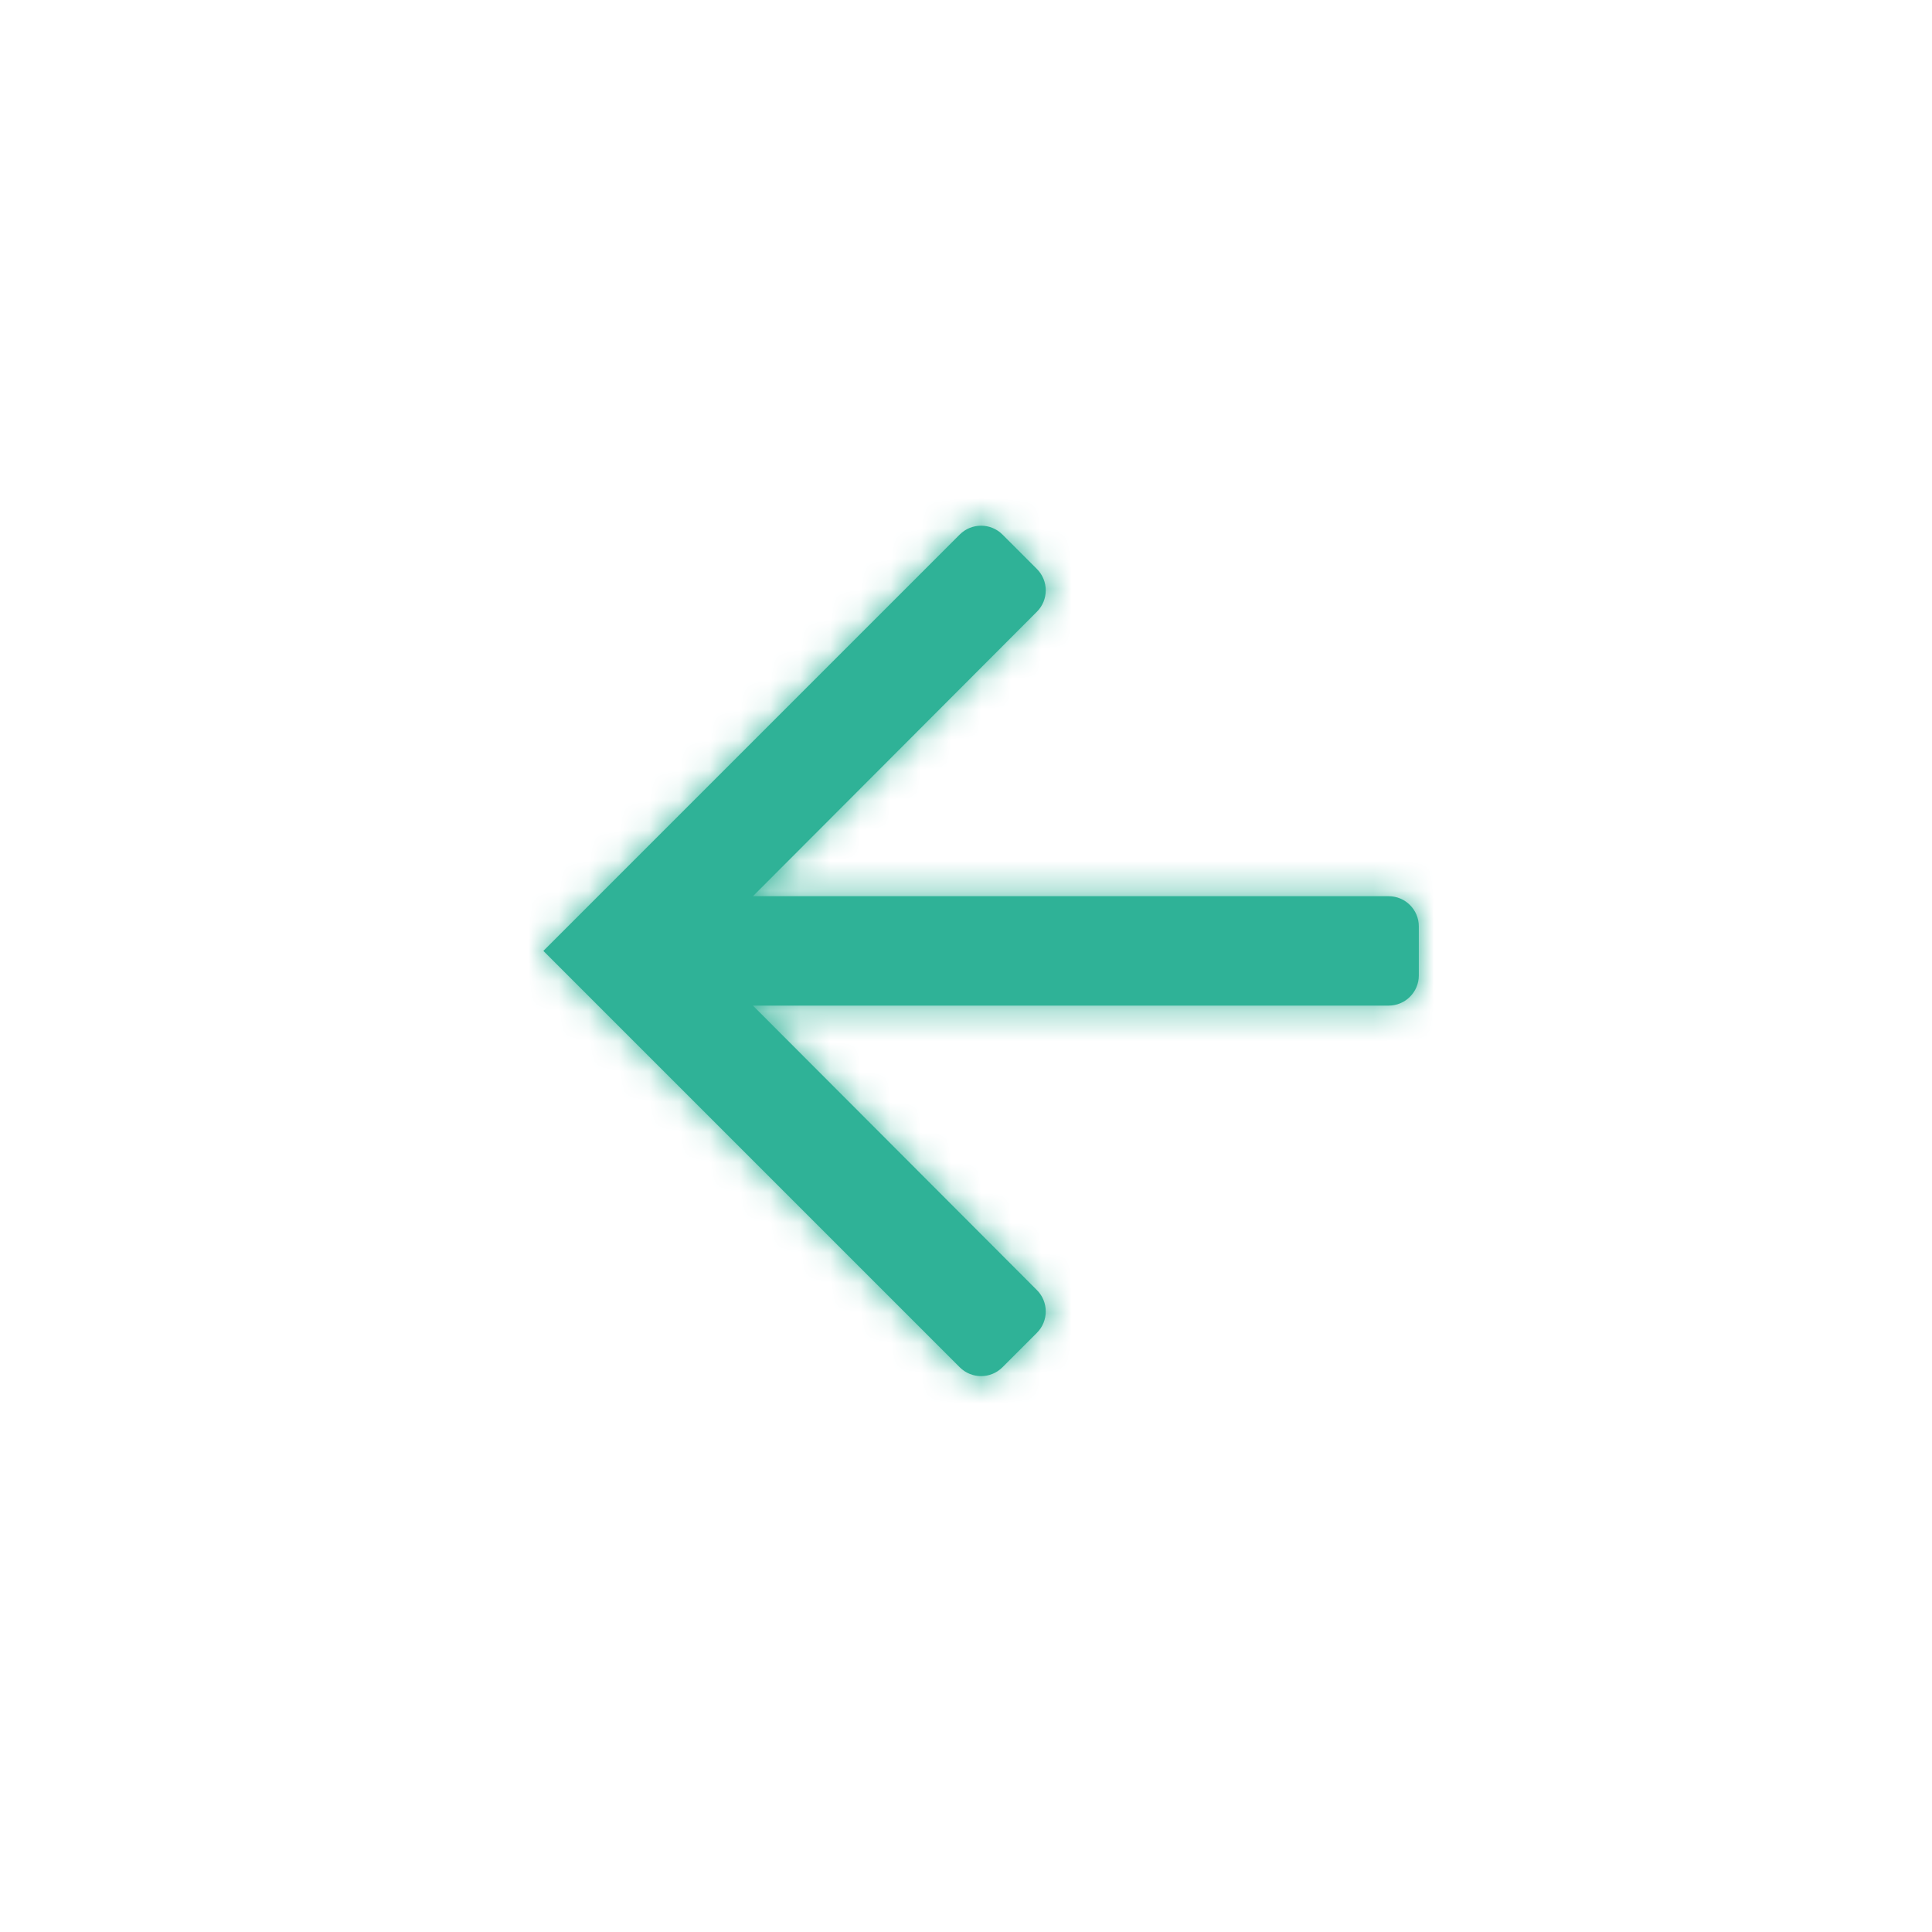 <svg width="64" height="64" viewBox="0 0 64 64" fill="none" xmlns="http://www.w3.org/2000/svg">
<path fill-rule="evenodd" clip-rule="evenodd" d="M31.793 45.293C32.183 45.683 32.817 45.683 33.207 45.293L34.349 44.151C34.739 43.761 34.74 43.128 34.35 42.737L24.942 33.312L46 33.312C46.552 33.312 47 32.865 47 32.312L47 30.688C47 30.135 46.552 29.688 46 29.688L24.942 29.688L34.35 20.263C34.74 19.872 34.739 19.239 34.349 18.849L33.207 17.707C32.817 17.317 32.183 17.317 31.793 17.707L18 31.5L31.793 45.293Z" fill="#2FB297"/>
<mask id="mask0_334_9979" style="mask-type:luminance" maskUnits="userSpaceOnUse" x="18" y="17" width="29" height="29">
<path fill-rule="evenodd" clip-rule="evenodd" d="M31.793 45.293C32.183 45.683 32.817 45.683 33.207 45.293L34.349 44.151C34.739 43.761 34.74 43.128 34.35 42.737L24.942 33.312L46 33.312C46.552 33.312 47 32.865 47 32.312L47 30.688C47 30.135 46.552 29.688 46 29.688L24.942 29.688L34.35 20.263C34.74 19.872 34.739 19.239 34.349 18.849L33.207 17.707C32.817 17.317 32.183 17.317 31.793 17.707L18 31.5L31.793 45.293Z" fill="white"/>
</mask>
<g mask="url(#mask0_334_9979)">
<rect x="54.25" y="53.25" width="43.5" height="43.5" transform="rotate(-180 54.25 53.25)" fill="#2FB297"/>
</g>
</svg>
